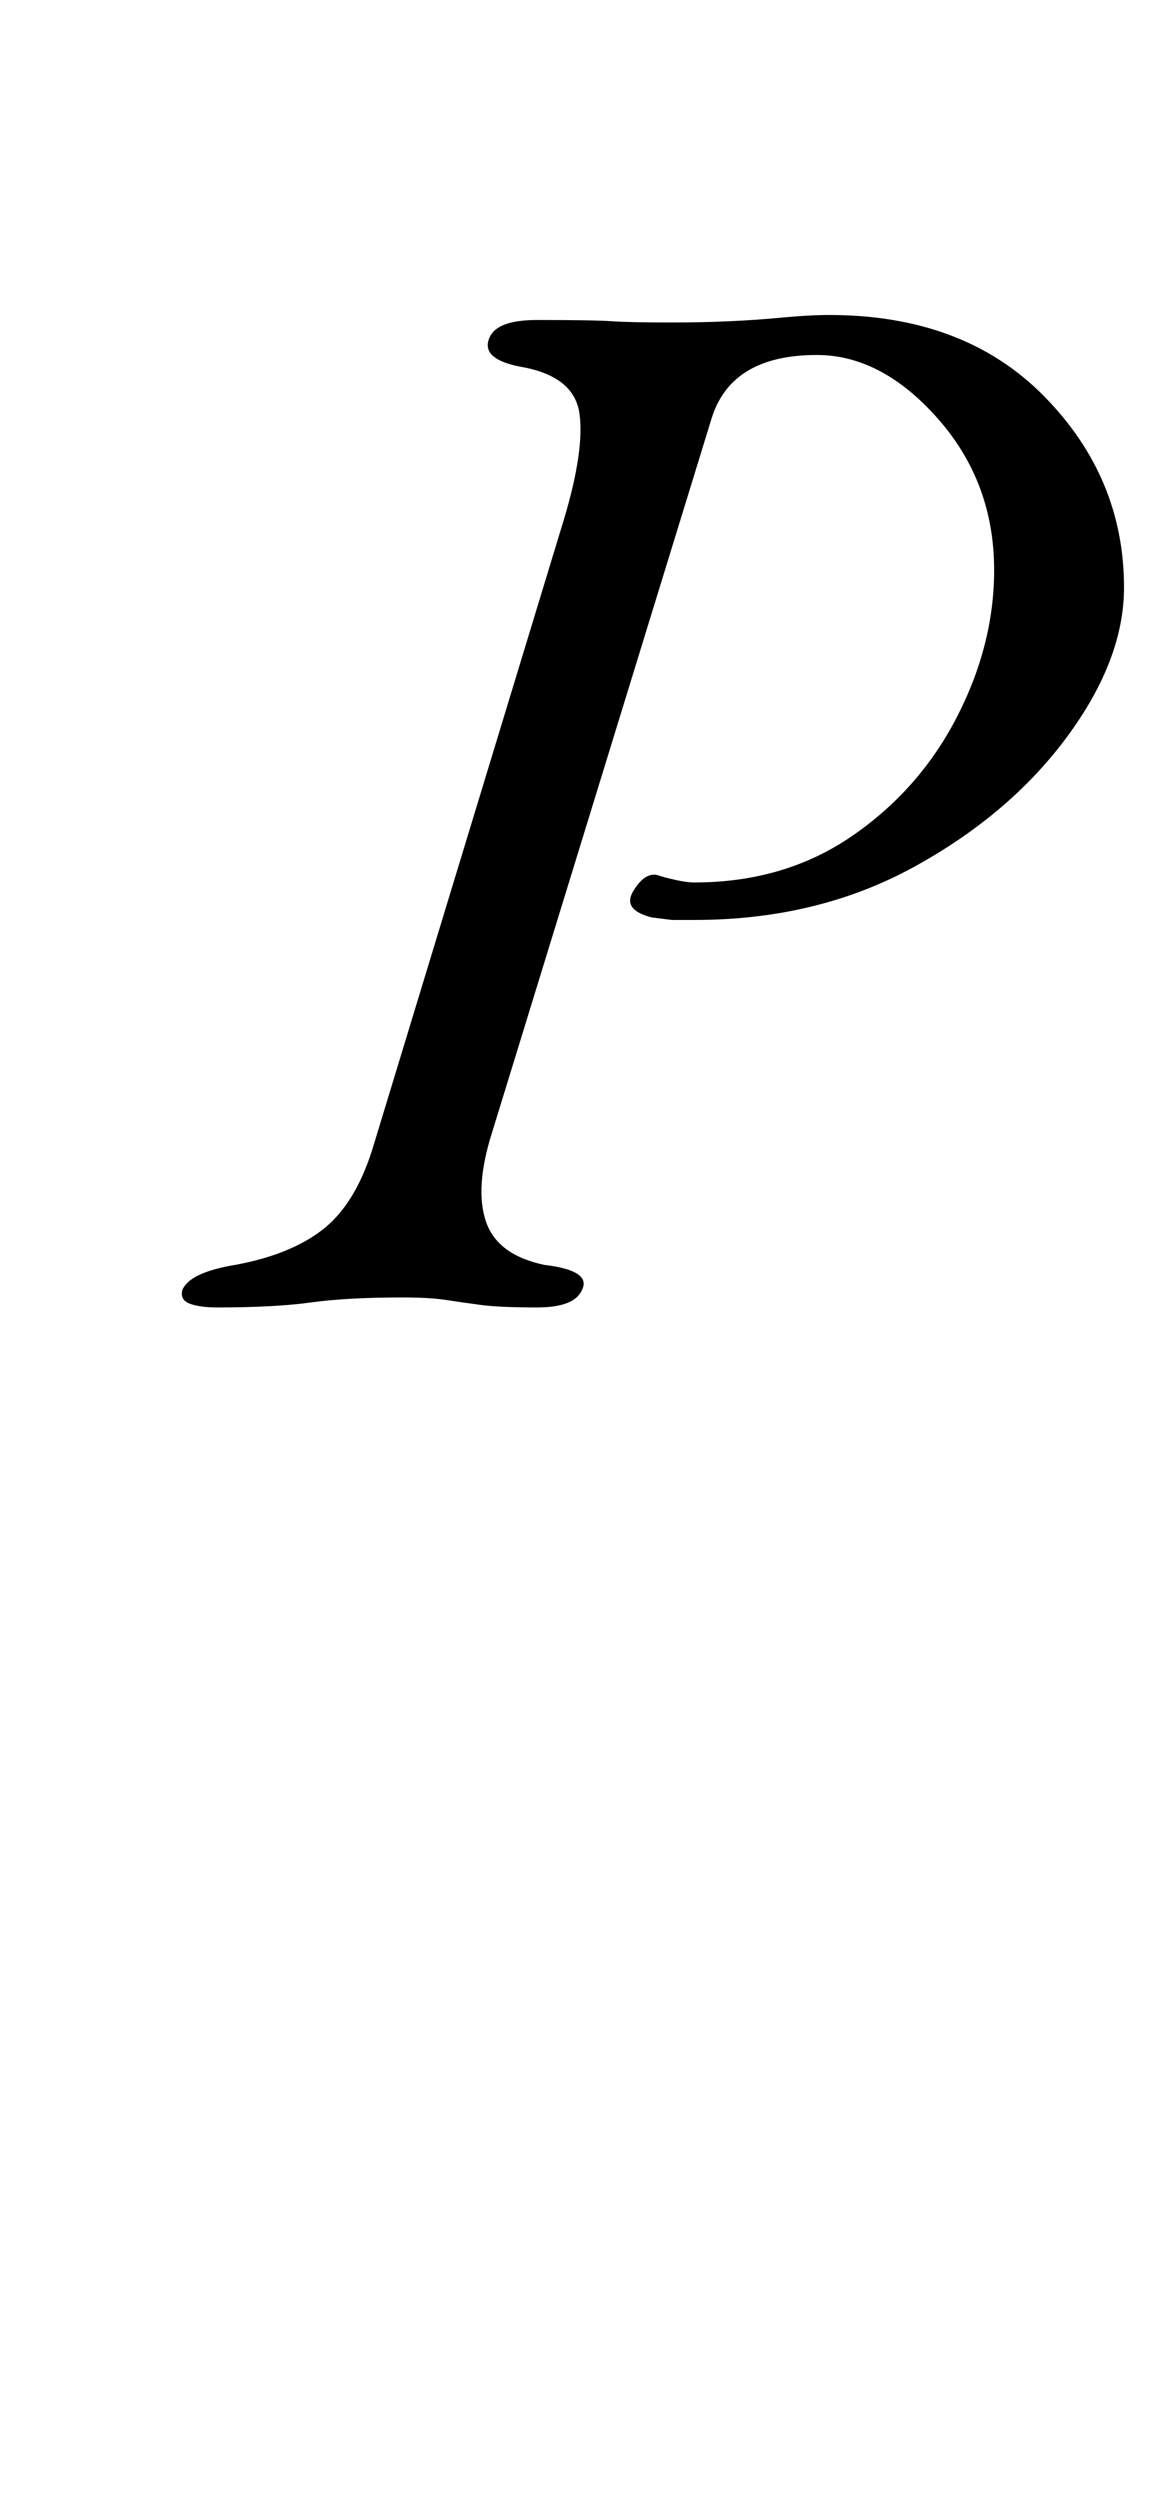 <?xml version="1.0" standalone="no"?>
<!DOCTYPE svg PUBLIC "-//W3C//DTD SVG 1.1//EN" "http://www.w3.org/Graphics/SVG/1.1/DTD/svg11.dtd" >
<svg xmlns="http://www.w3.org/2000/svg" xmlns:xlink="http://www.w3.org/1999/xlink" version="1.1" viewBox="-10 0 460 1000">
  <g transform="matrix(1 0 0 -1 0 800)">
   <path fill="currentColor"
d="M77 277q-7 0 -11 1.5t-3 5.5q3 7 21 10q22 4 35 14t20 32l77 253q8 27 6 41.5t-22 18.5q-18 3 -14 12q3 7 19 7q23 0 30 -0.5t24 -0.5q12 0 23 0.5t21.5 1.5t18.5 1q54 0 86 -32.5t32 -76.5q0 -29 -23 -60t-61.5 -52t-87.5 -21h-9t-8 1q-12 3 -7.5 10.5t9.5 6.5
q3 -1 7.5 -2t7.5 -1q36 0 63 18.5t42 47.5t15 59q0 35 -22.5 60.5t-48.5 25.5q-34 0 -42 -25l-88 -286q-7 -22 -2.5 -35.5t23.5 -17.5q9 -1 13 -3.5t2 -6.5q-3 -7 -18 -7t-22.5 1t-14 2t-17.5 1q-22 0 -36.5 -2t-37.5 -2z" />
  </g>

</svg>

